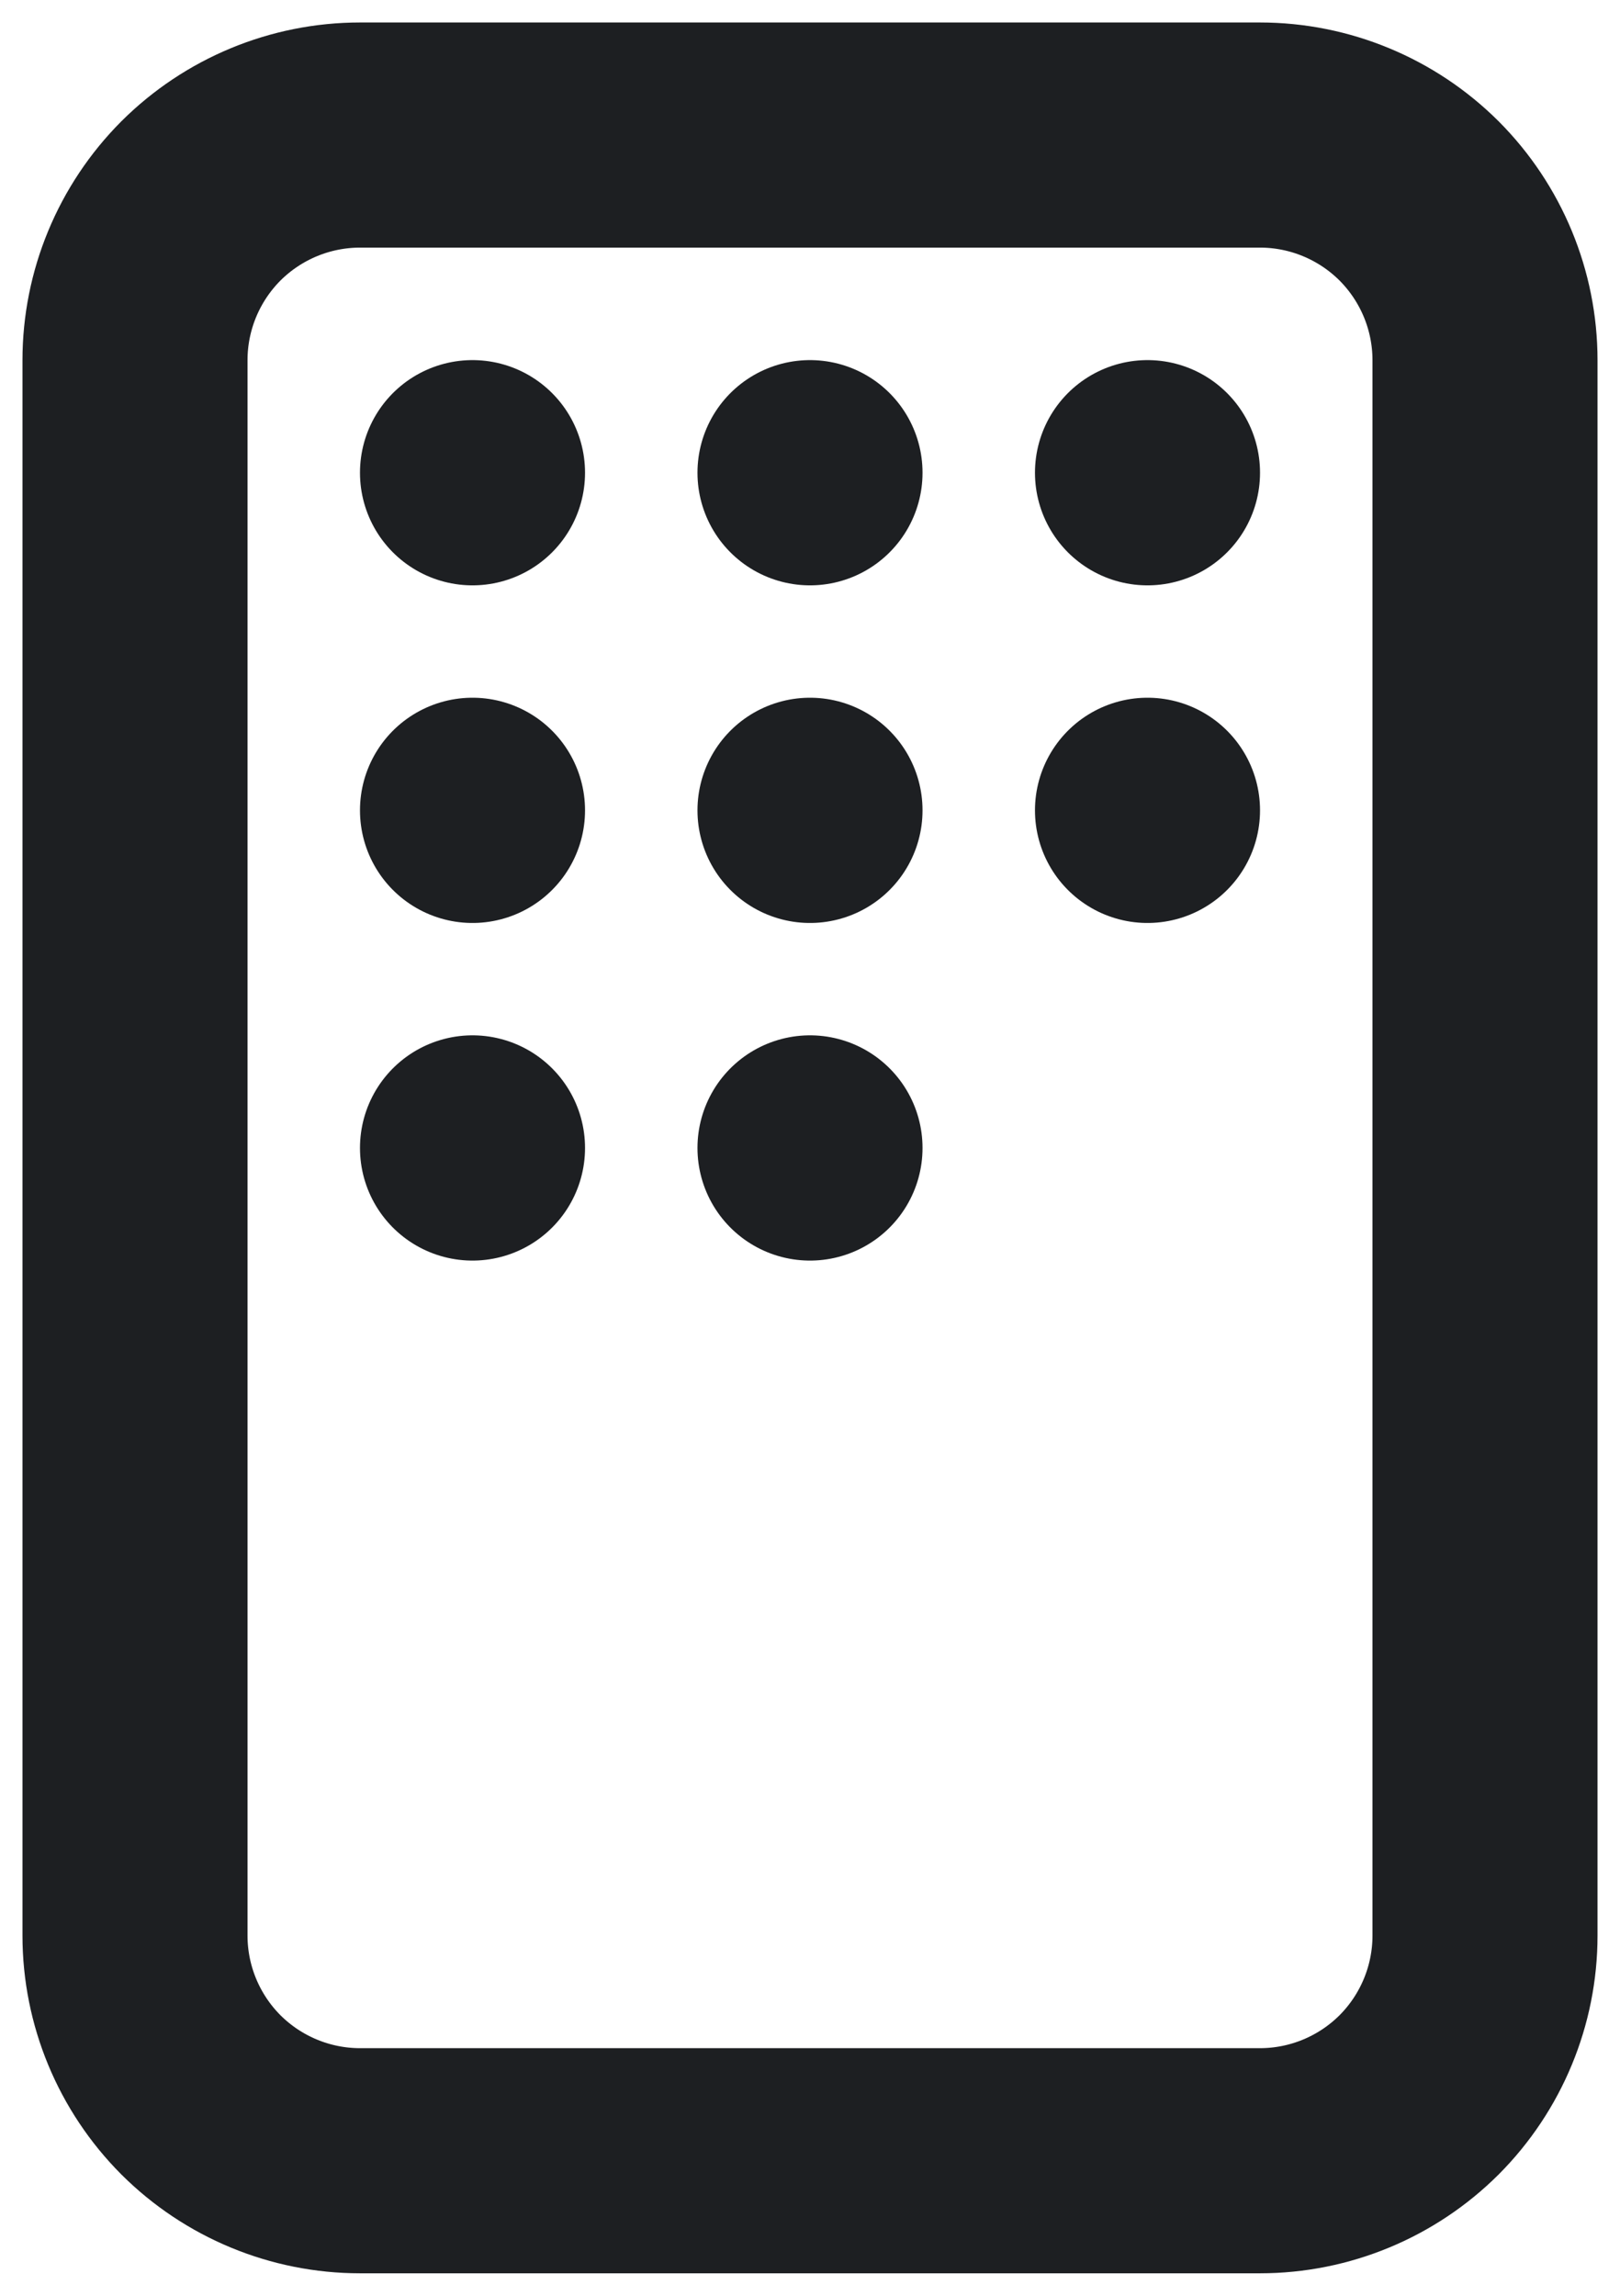 <svg width="12" height="17" viewBox="0 0 12 17" fill="none" xmlns="http://www.w3.org/2000/svg">
<path d="M3.5 3.501V3.5M3.5 6.001V6M6 6.001V6M6 3.501V3.5M8.5 3.501V3.5M8.5 6.001V6M3.5 8.501V8.5M6 8.501V8.5M11 14.333V2.667C11 2.225 10.824 1.801 10.512 1.488C10.199 1.176 9.775 1 9.333 1H2.667C2.225 1 1.801 1.176 1.488 1.488C1.176 1.801 1 2.225 1 2.667V14.333C1 14.775 1.176 15.199 1.488 15.512C1.801 15.824 2.225 16 2.667 16H9.333C9.775 16 10.199 15.824 10.512 15.512C10.824 15.199 11 14.775 11 14.333Z" stroke="#1D1F22" stroke-width="1.667" stroke-linecap="round" stroke-linejoin="round"/>
</svg>
